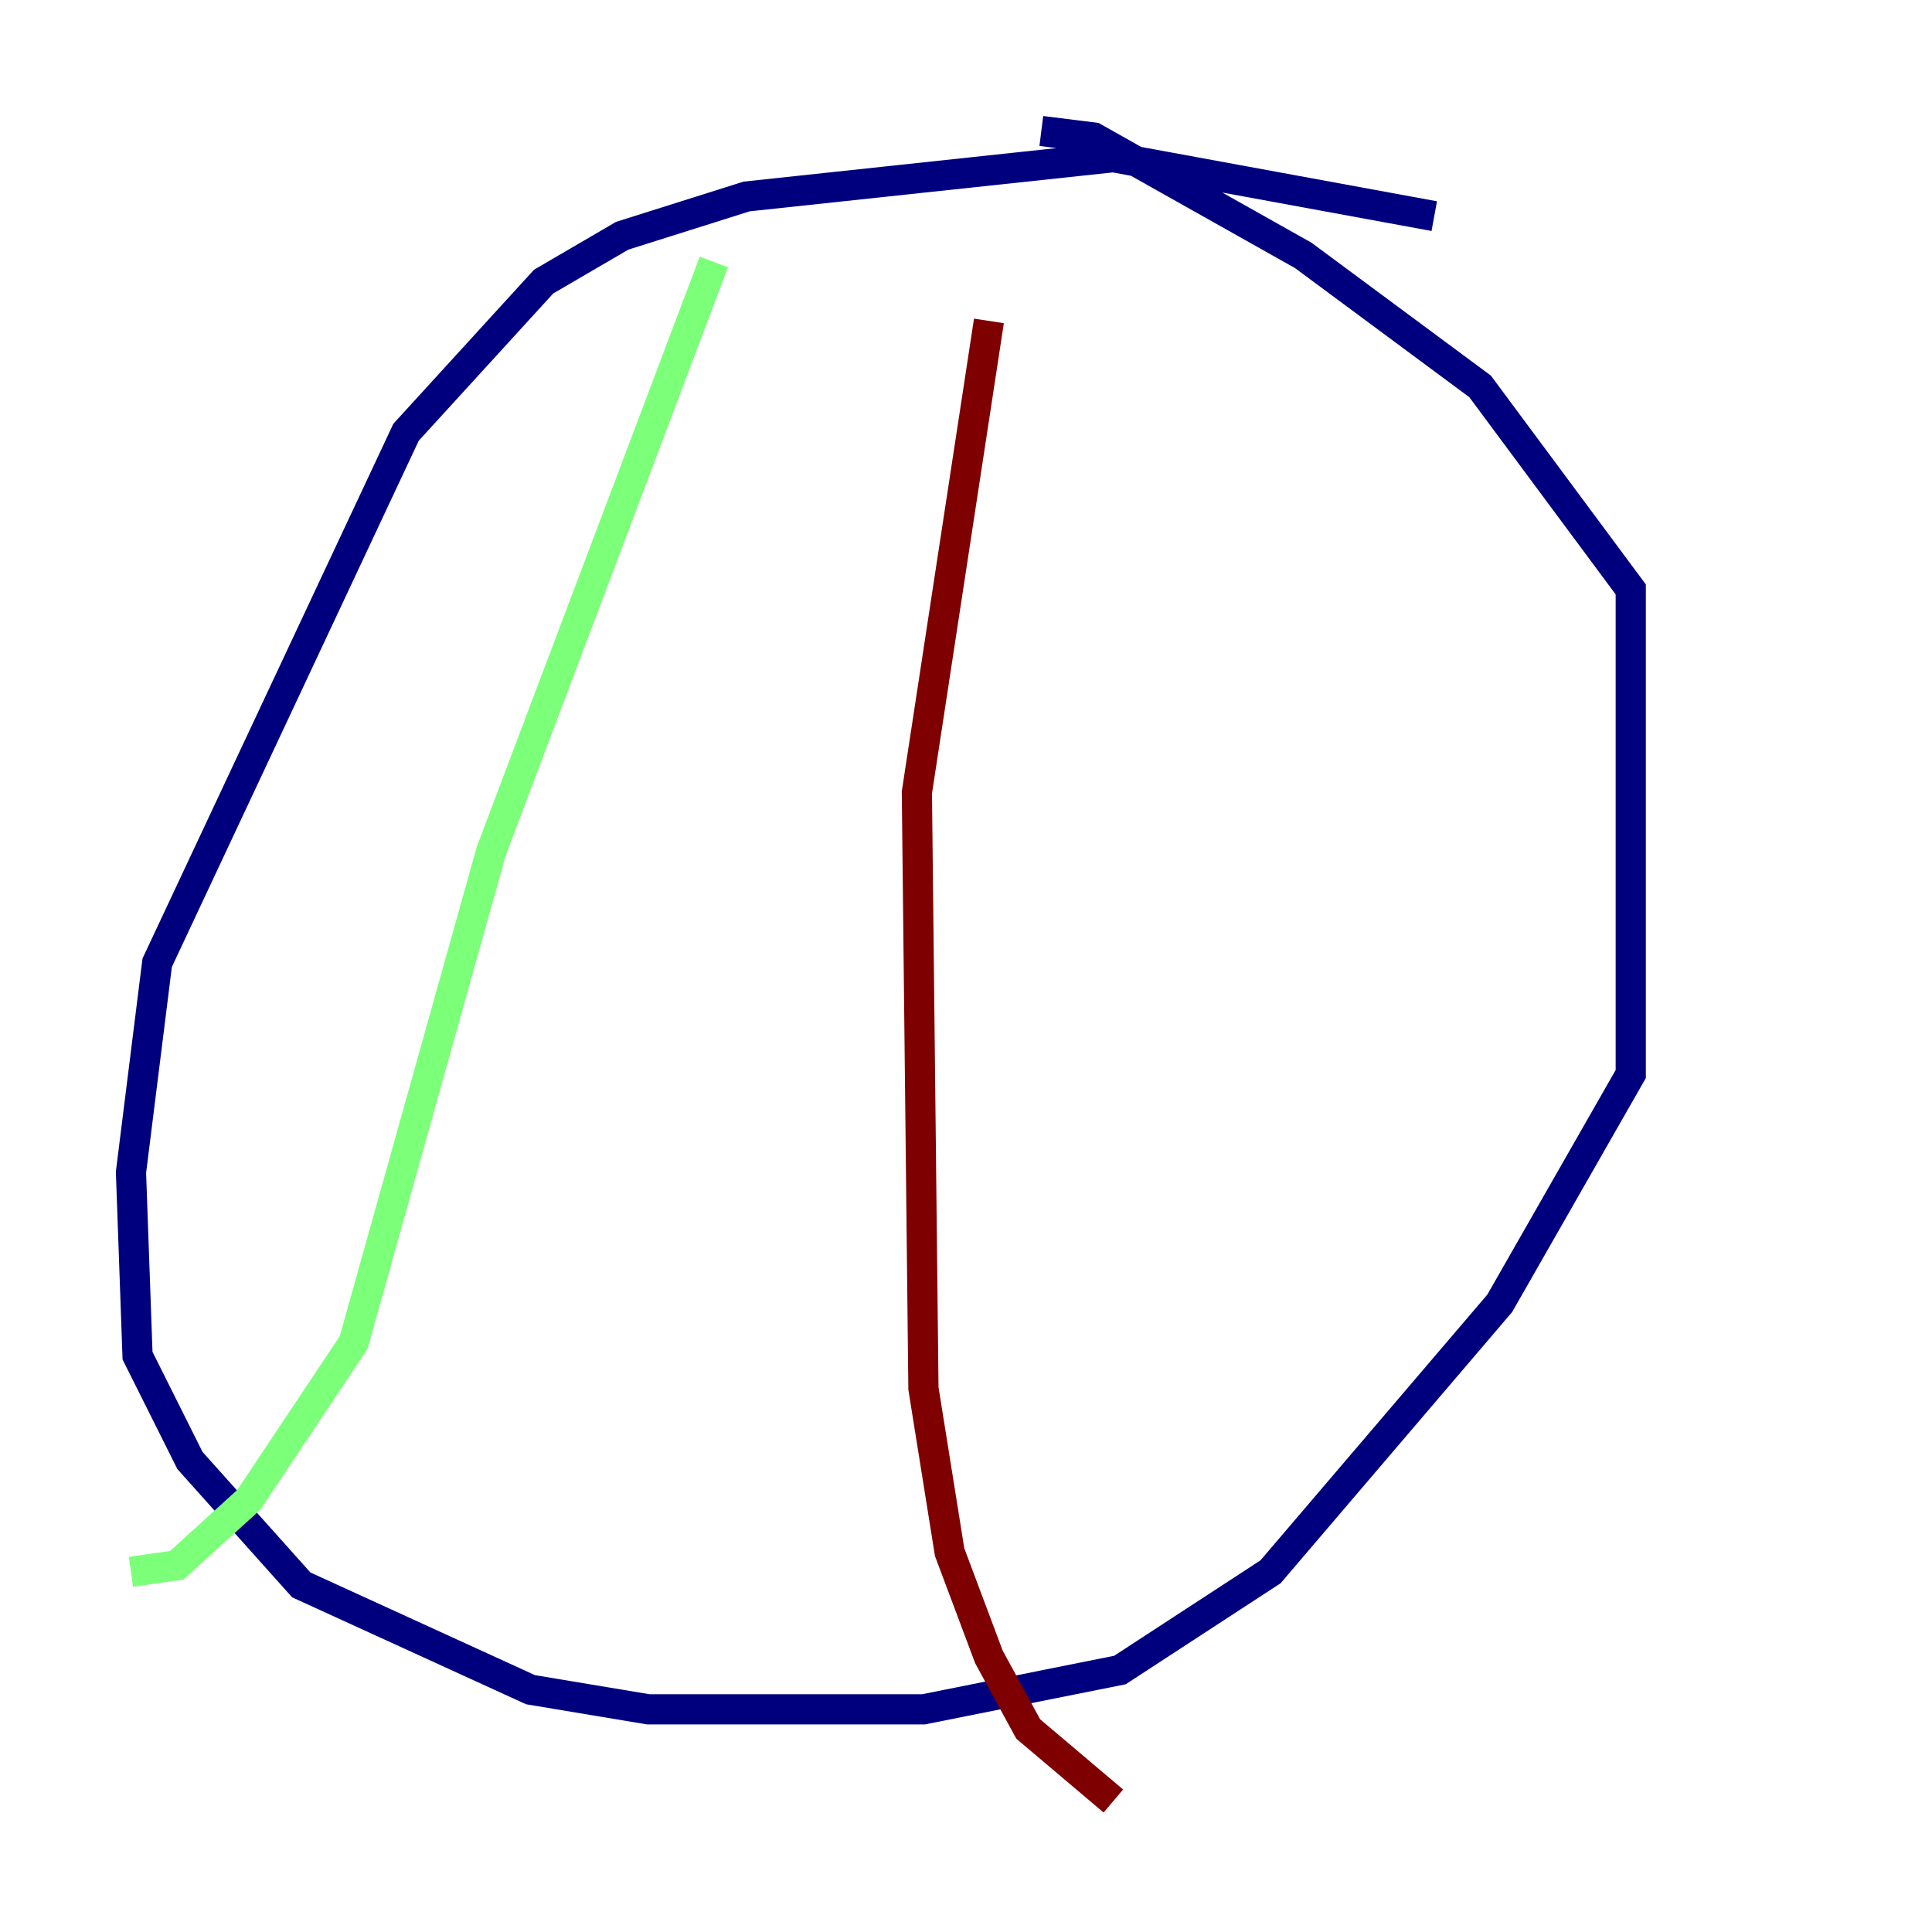 <?xml version="1.0" encoding="utf-8" ?>
<svg baseProfile="tiny" height="128" version="1.2" viewBox="0,0,128,128" width="128" xmlns="http://www.w3.org/2000/svg" xmlns:ev="http://www.w3.org/2001/xml-events" xmlns:xlink="http://www.w3.org/1999/xlink"><defs /><polyline fill="none" points="95.024,14.319 73.763,10.414 49.464,13.017 41.22,15.62 36.014,18.658 26.902,28.637 10.414,63.783 8.678,77.668 9.112,89.817 12.583,96.759 19.959,105.003 35.146,111.946 42.956,113.248 61.18,113.248 74.197,110.644 84.176,104.136 99.363,86.346 108.041,71.159 108.041,39.051 98.061,25.6 86.346,16.922 72.461,9.112 68.99,8.678" stroke="#00007f" stroke-width="2" /><polyline fill="none" points="47.295,17.356 32.542,56.407 23.43,88.949 16.488,99.363 11.715,103.702 8.678,104.136" stroke="#7cff79" stroke-width="2" /><polyline fill="none" points="65.519,21.261 60.746,52.502 61.18,91.986 62.915,102.834 65.519,109.776 68.122,114.549 73.763,119.322" stroke="#7f0000" stroke-width="2" /></svg>